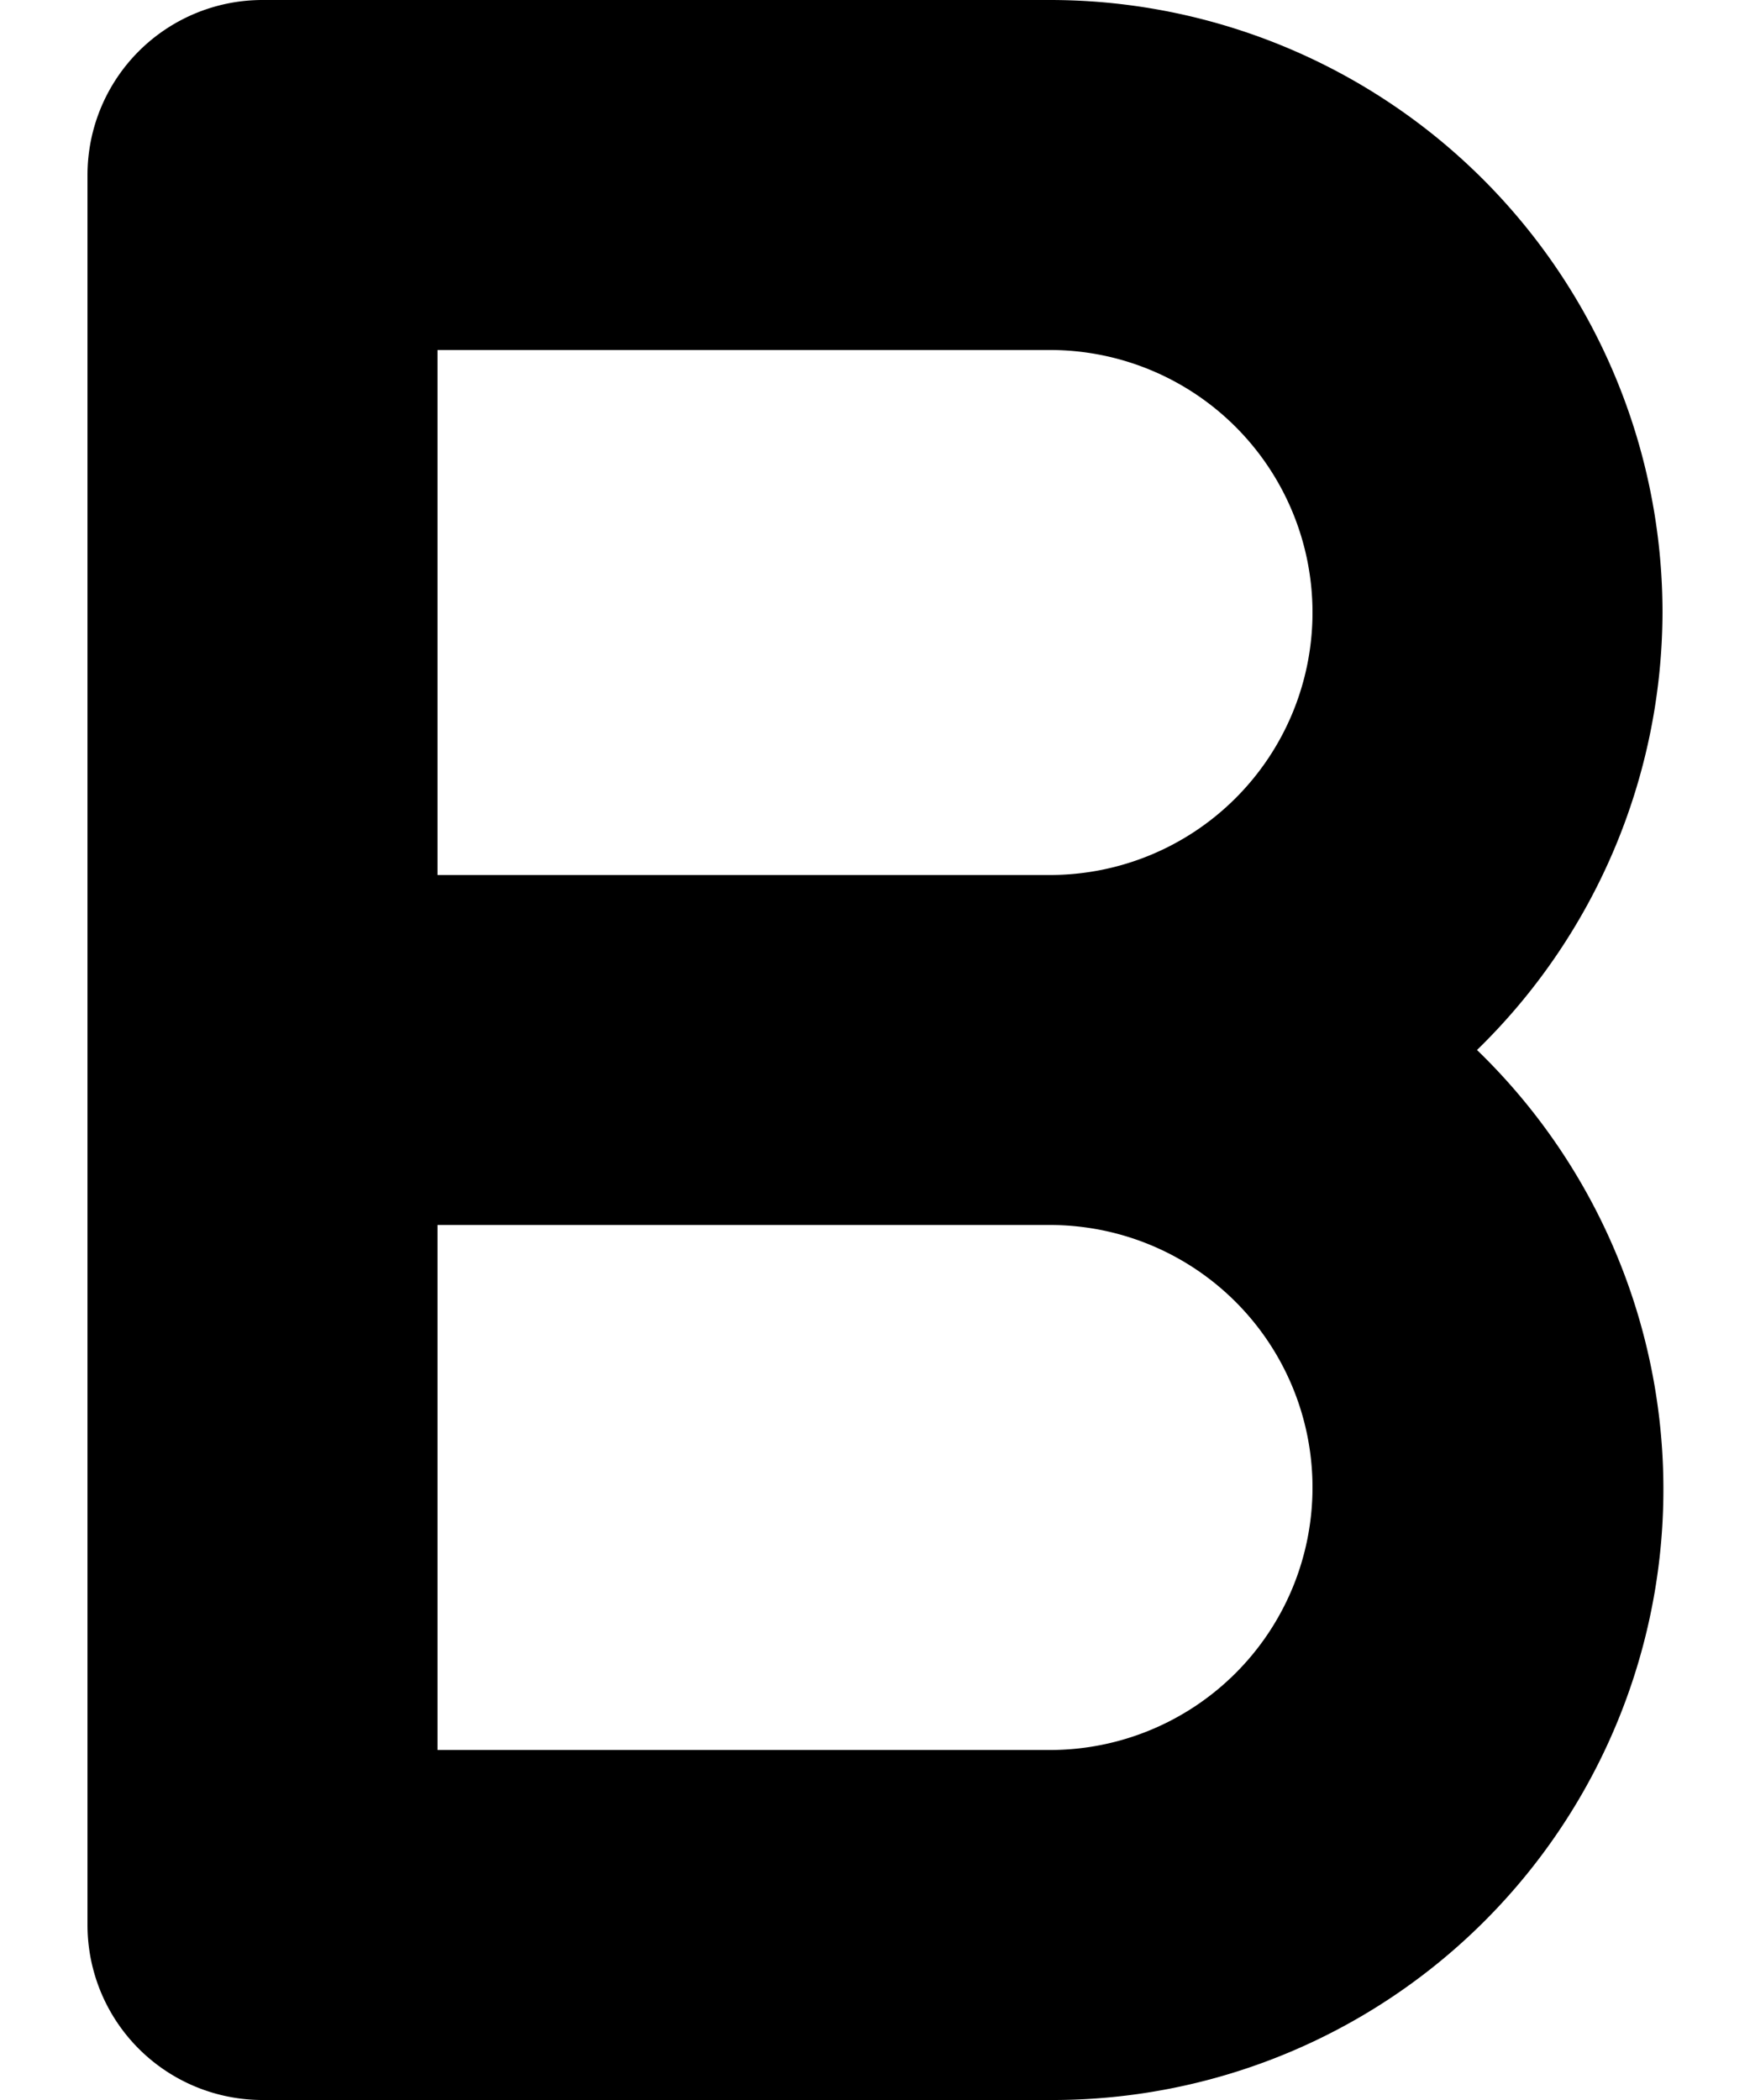 <svg viewBox="0 0 10 12" xmlns="http://www.w3.org/2000/svg">
  <path d="M9.5 3.5A3.5 3.5 0 0 0 6 0H1.5a1 1 0 0 0-1 1v10a1 1 0 0 0 1 1H6a3.49 3.49 0 0 0 2.44-6A3.5 3.5 0 0 0 9.5 3.5zM6 10H2.5V7H6a1.5 1.5 0 0 1 0 3zm0-5H2.5V2H6a1.5 1.5 0 0 1 0 3z"/>
</svg>

